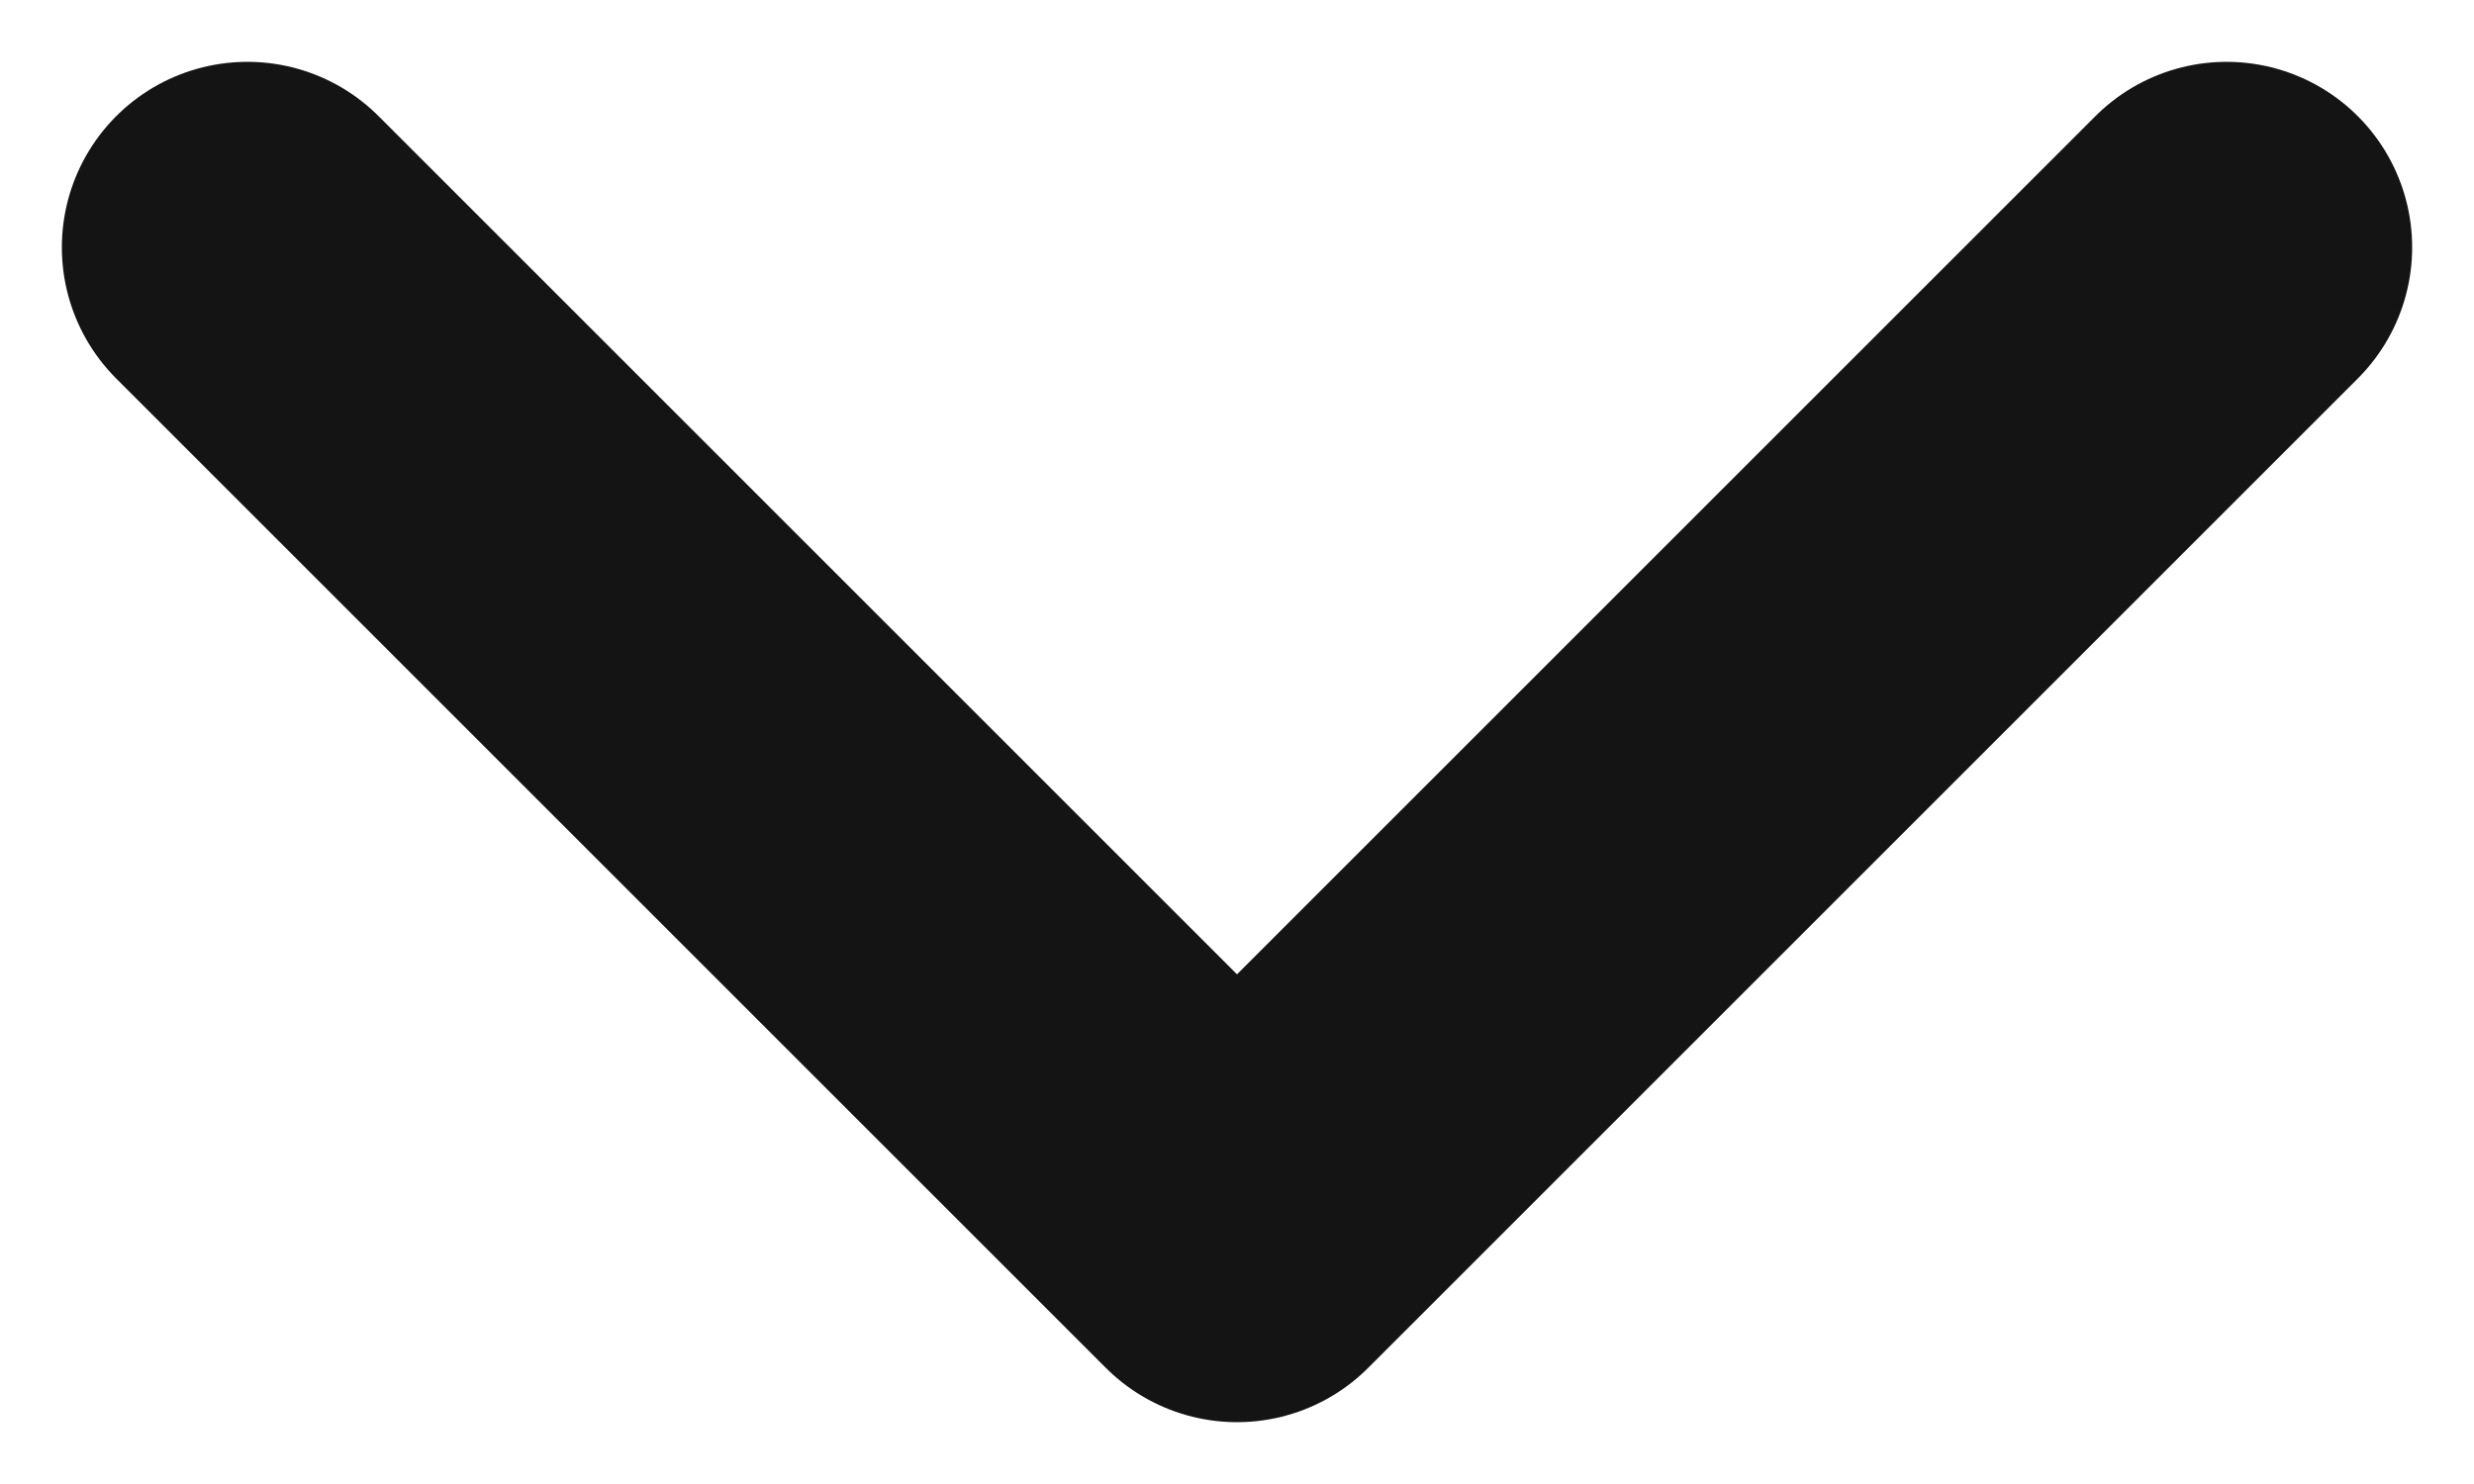 <svg width="10" height="6" viewBox="0 0 10 6" fill="none" xmlns="http://www.w3.org/2000/svg">
<path d="M1 1L5 5L9 1" stroke="#141414" stroke-width="1.5" stroke-linecap="round" stroke-linejoin="round"/>
</svg>
